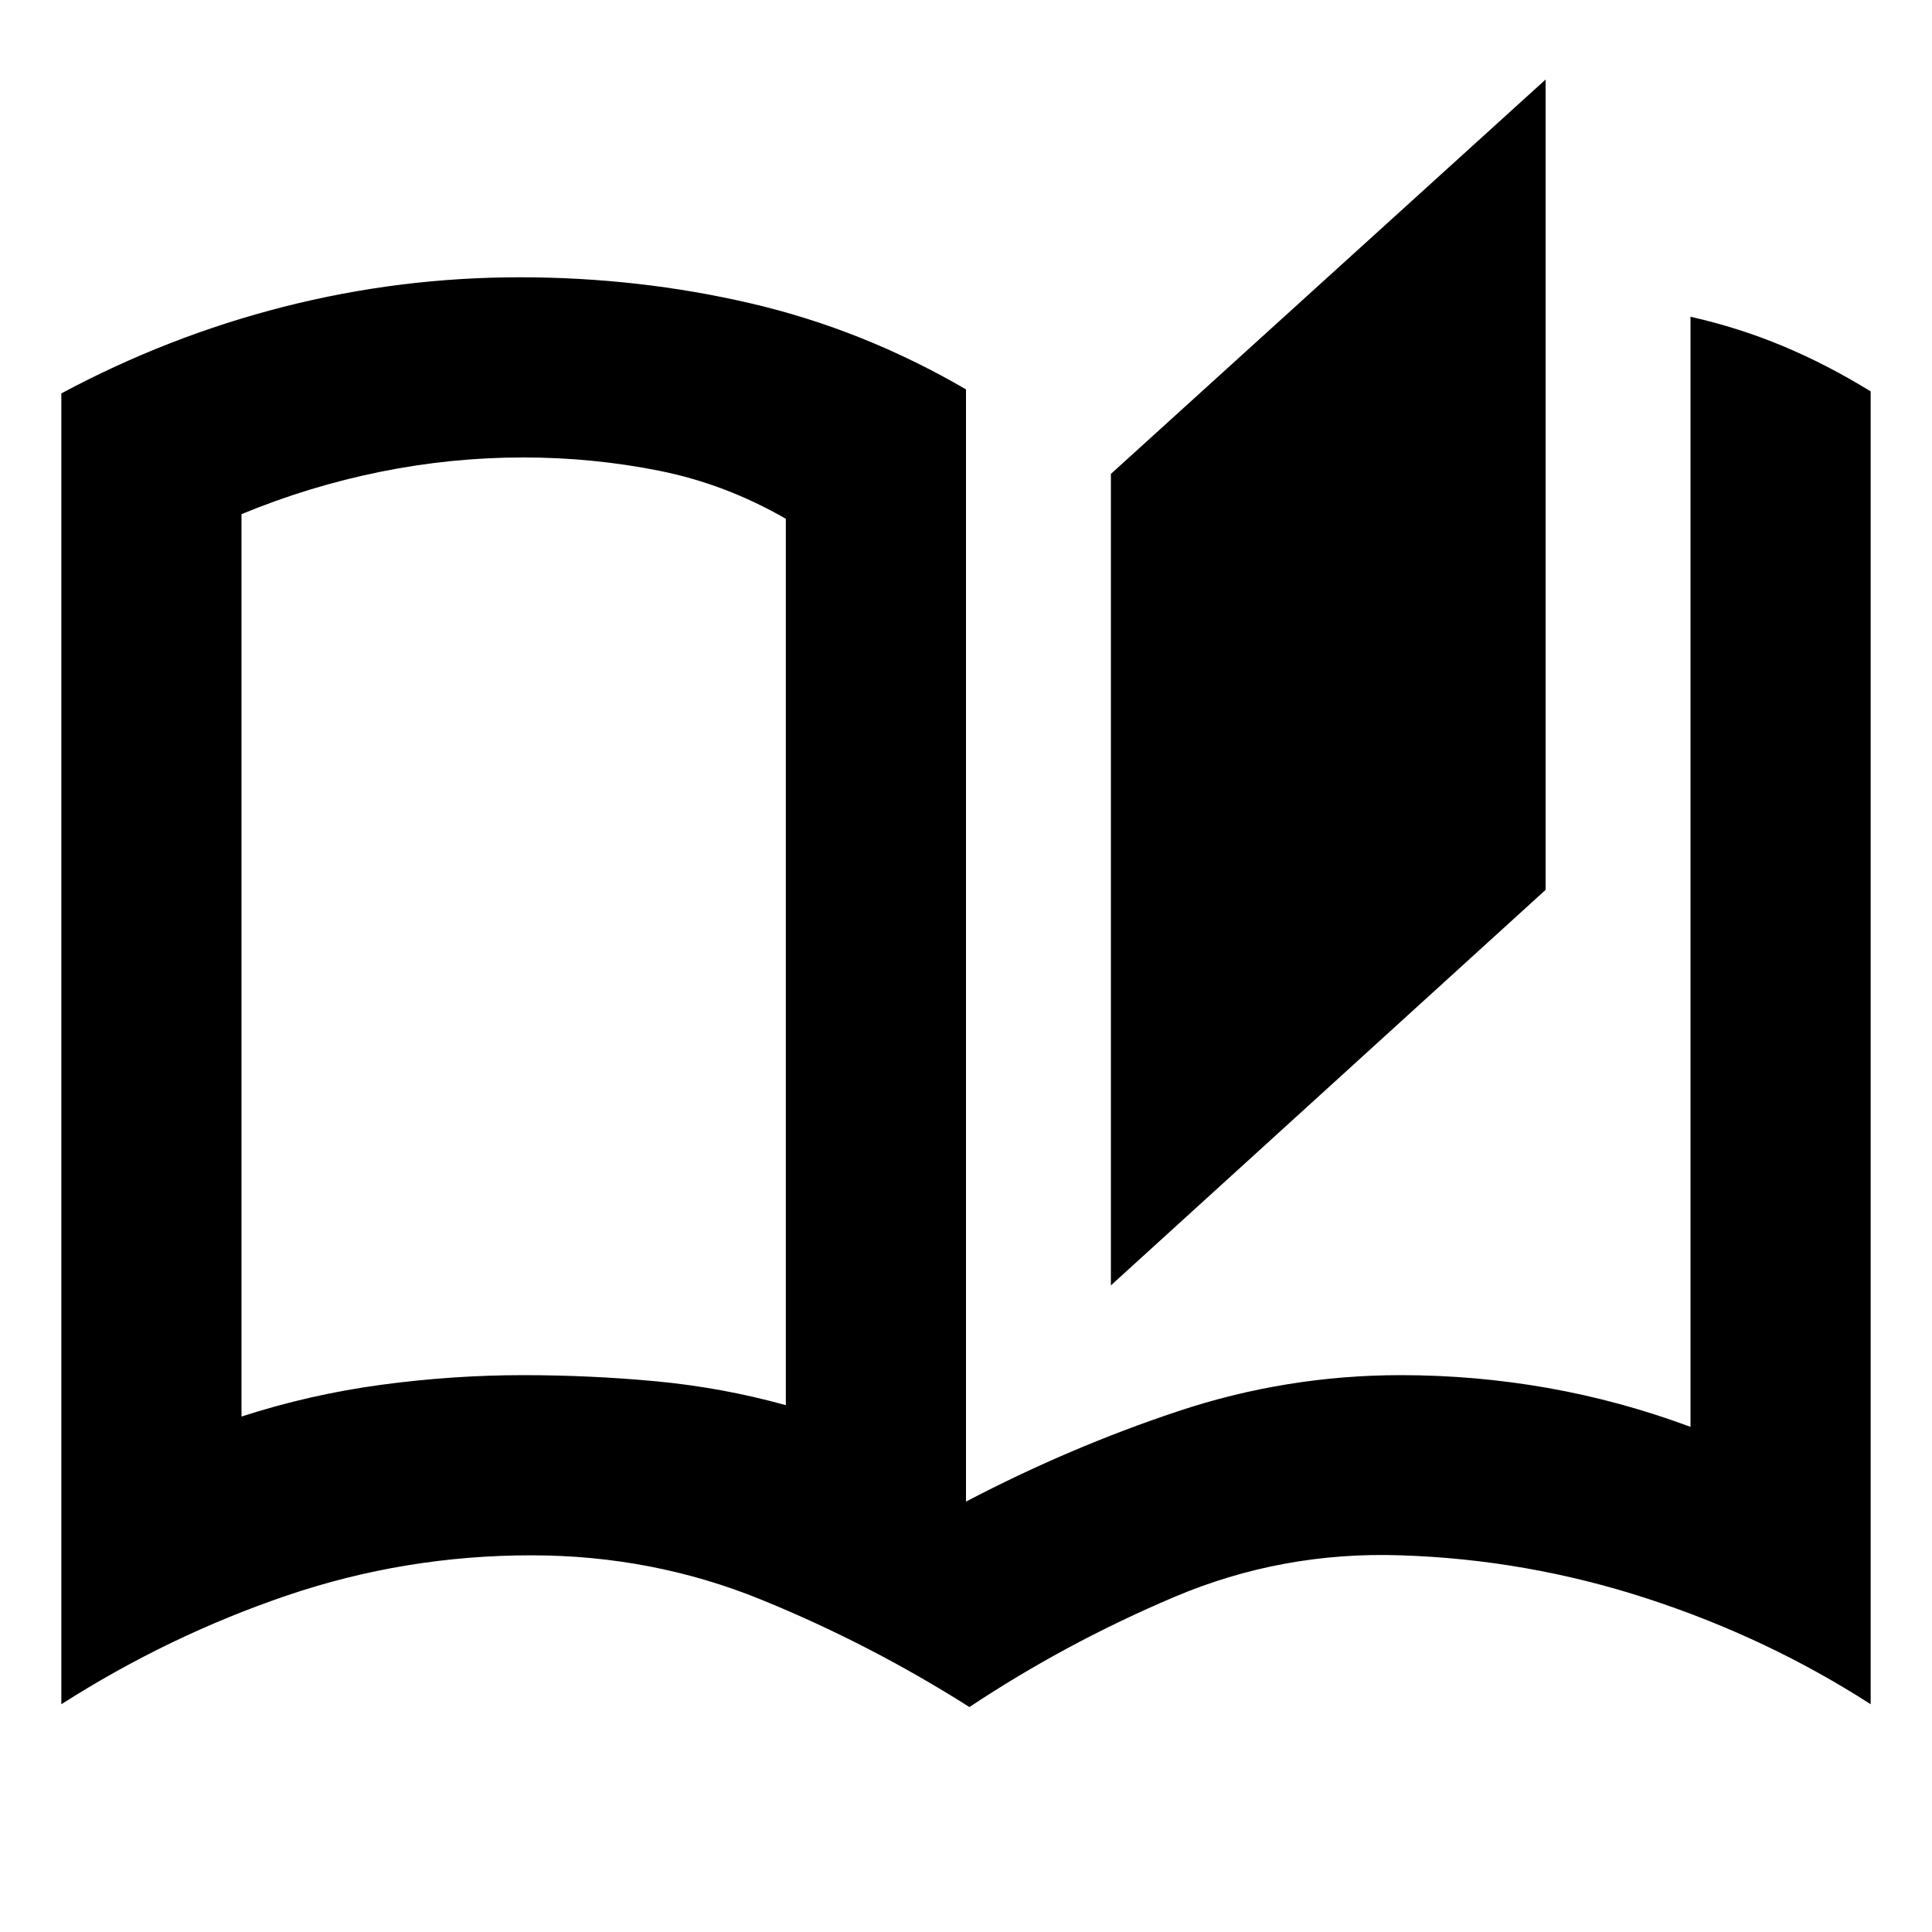 <svg xmlns="http://www.w3.org/2000/svg" height="20" viewBox="0 -960 960 960" width="20"><path d="M481.696-111.781q-49.566-31.435-103.566-53.413-54-21.978-114.13-21.978-62.652 0-121.392 19.956-58.74 19.957-112.13 54.044v-651.35q53.087-28.435 110.614-43.065 57.528-14.631 117.212-14.631 59.131 0 114.913 13Q429-796.218 480-766.522v552.653q51.565-27 105.413-44.913 53.848-17.913 110.686-17.913 36.901 0 72.901 6.348 36 6.348 71 19.348v-551.61q24.087 5.435 46.044 14.63 21.957 9.196 43.479 22.457v652.35q-51.392-33.087-111.131-52.544-59.74-19.456-122.392-21.456-59-2-112.652 20.761t-101.652 54.63ZM552-321.304v-403.218l216-195.957v402.653L552-321.304Zm-161.523 59.522v-440.435q-30.043-17.304-63.042-23.891T260-732.695q-35.81 0-71.122 7.152-35.313 7.152-68.878 21.022v448.391q34-11 69.5-15.782 35.5-4.783 70.5-4.783 33.585 0 66.292 3.087t64.185 11.826Zm0 0v-441 441Z"/></svg>